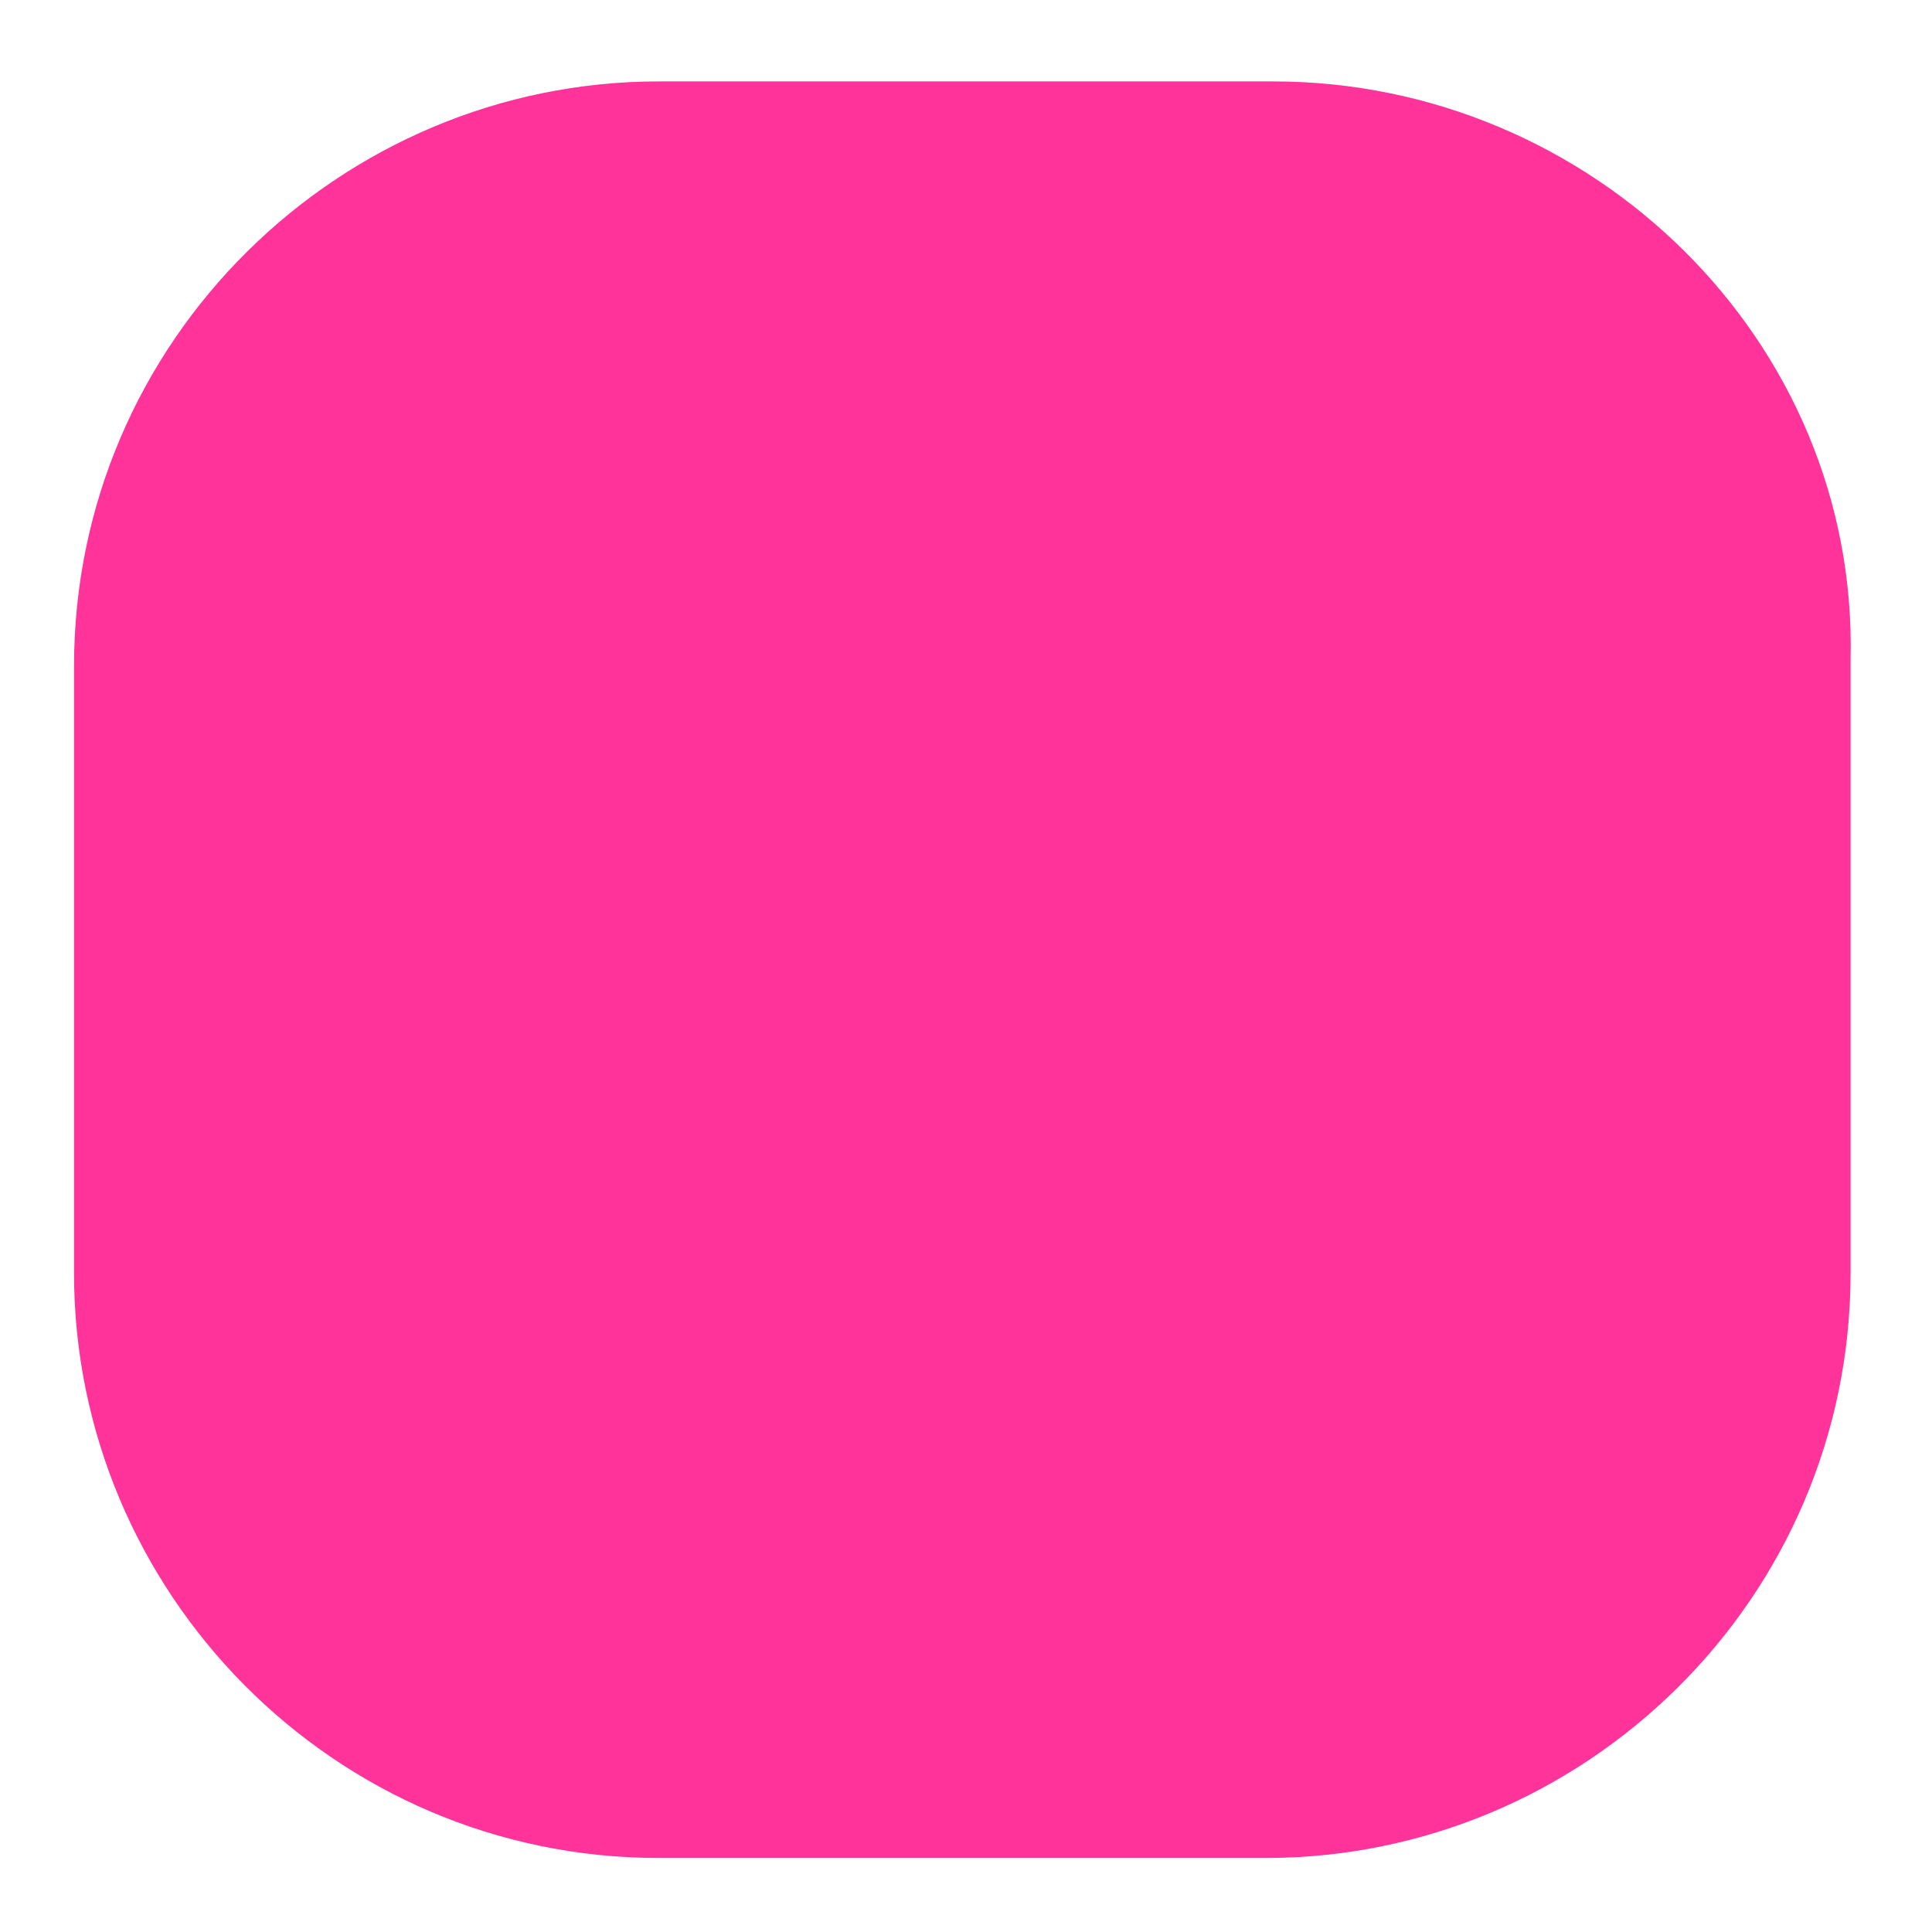 <?xml version="1.0" encoding="utf-8"?>
<!-- Generator: Adobe Illustrator 23.1.0, SVG Export Plug-In . SVG Version: 6.00 Build 0)  -->
<svg version="1.1" id="Слой_1" xmlns="http://www.w3.org/2000/svg" xmlns:xlink="http://www.w3.org/1999/xlink" x="0px" y="0px"
	 viewBox="0 0 26.1 26.1" style="enable-background:new 0 0 26.1 26.1;" xml:space="preserve">
<style type="text/css">
	.st0{fill:#FF3399;}
</style>
<path class="st0" d="M17.2,1.1H8.9c-4.3,0-7.9,3.5-7.9,7.9v8.2c0,4.3,3.5,7.9,7.9,7.9h8.2c4.3,0,7.9-3.5,7.9-7.9V8.9
	C25.1,4.6,21.5,1.1,17.2,1.1z"/>
</svg>
